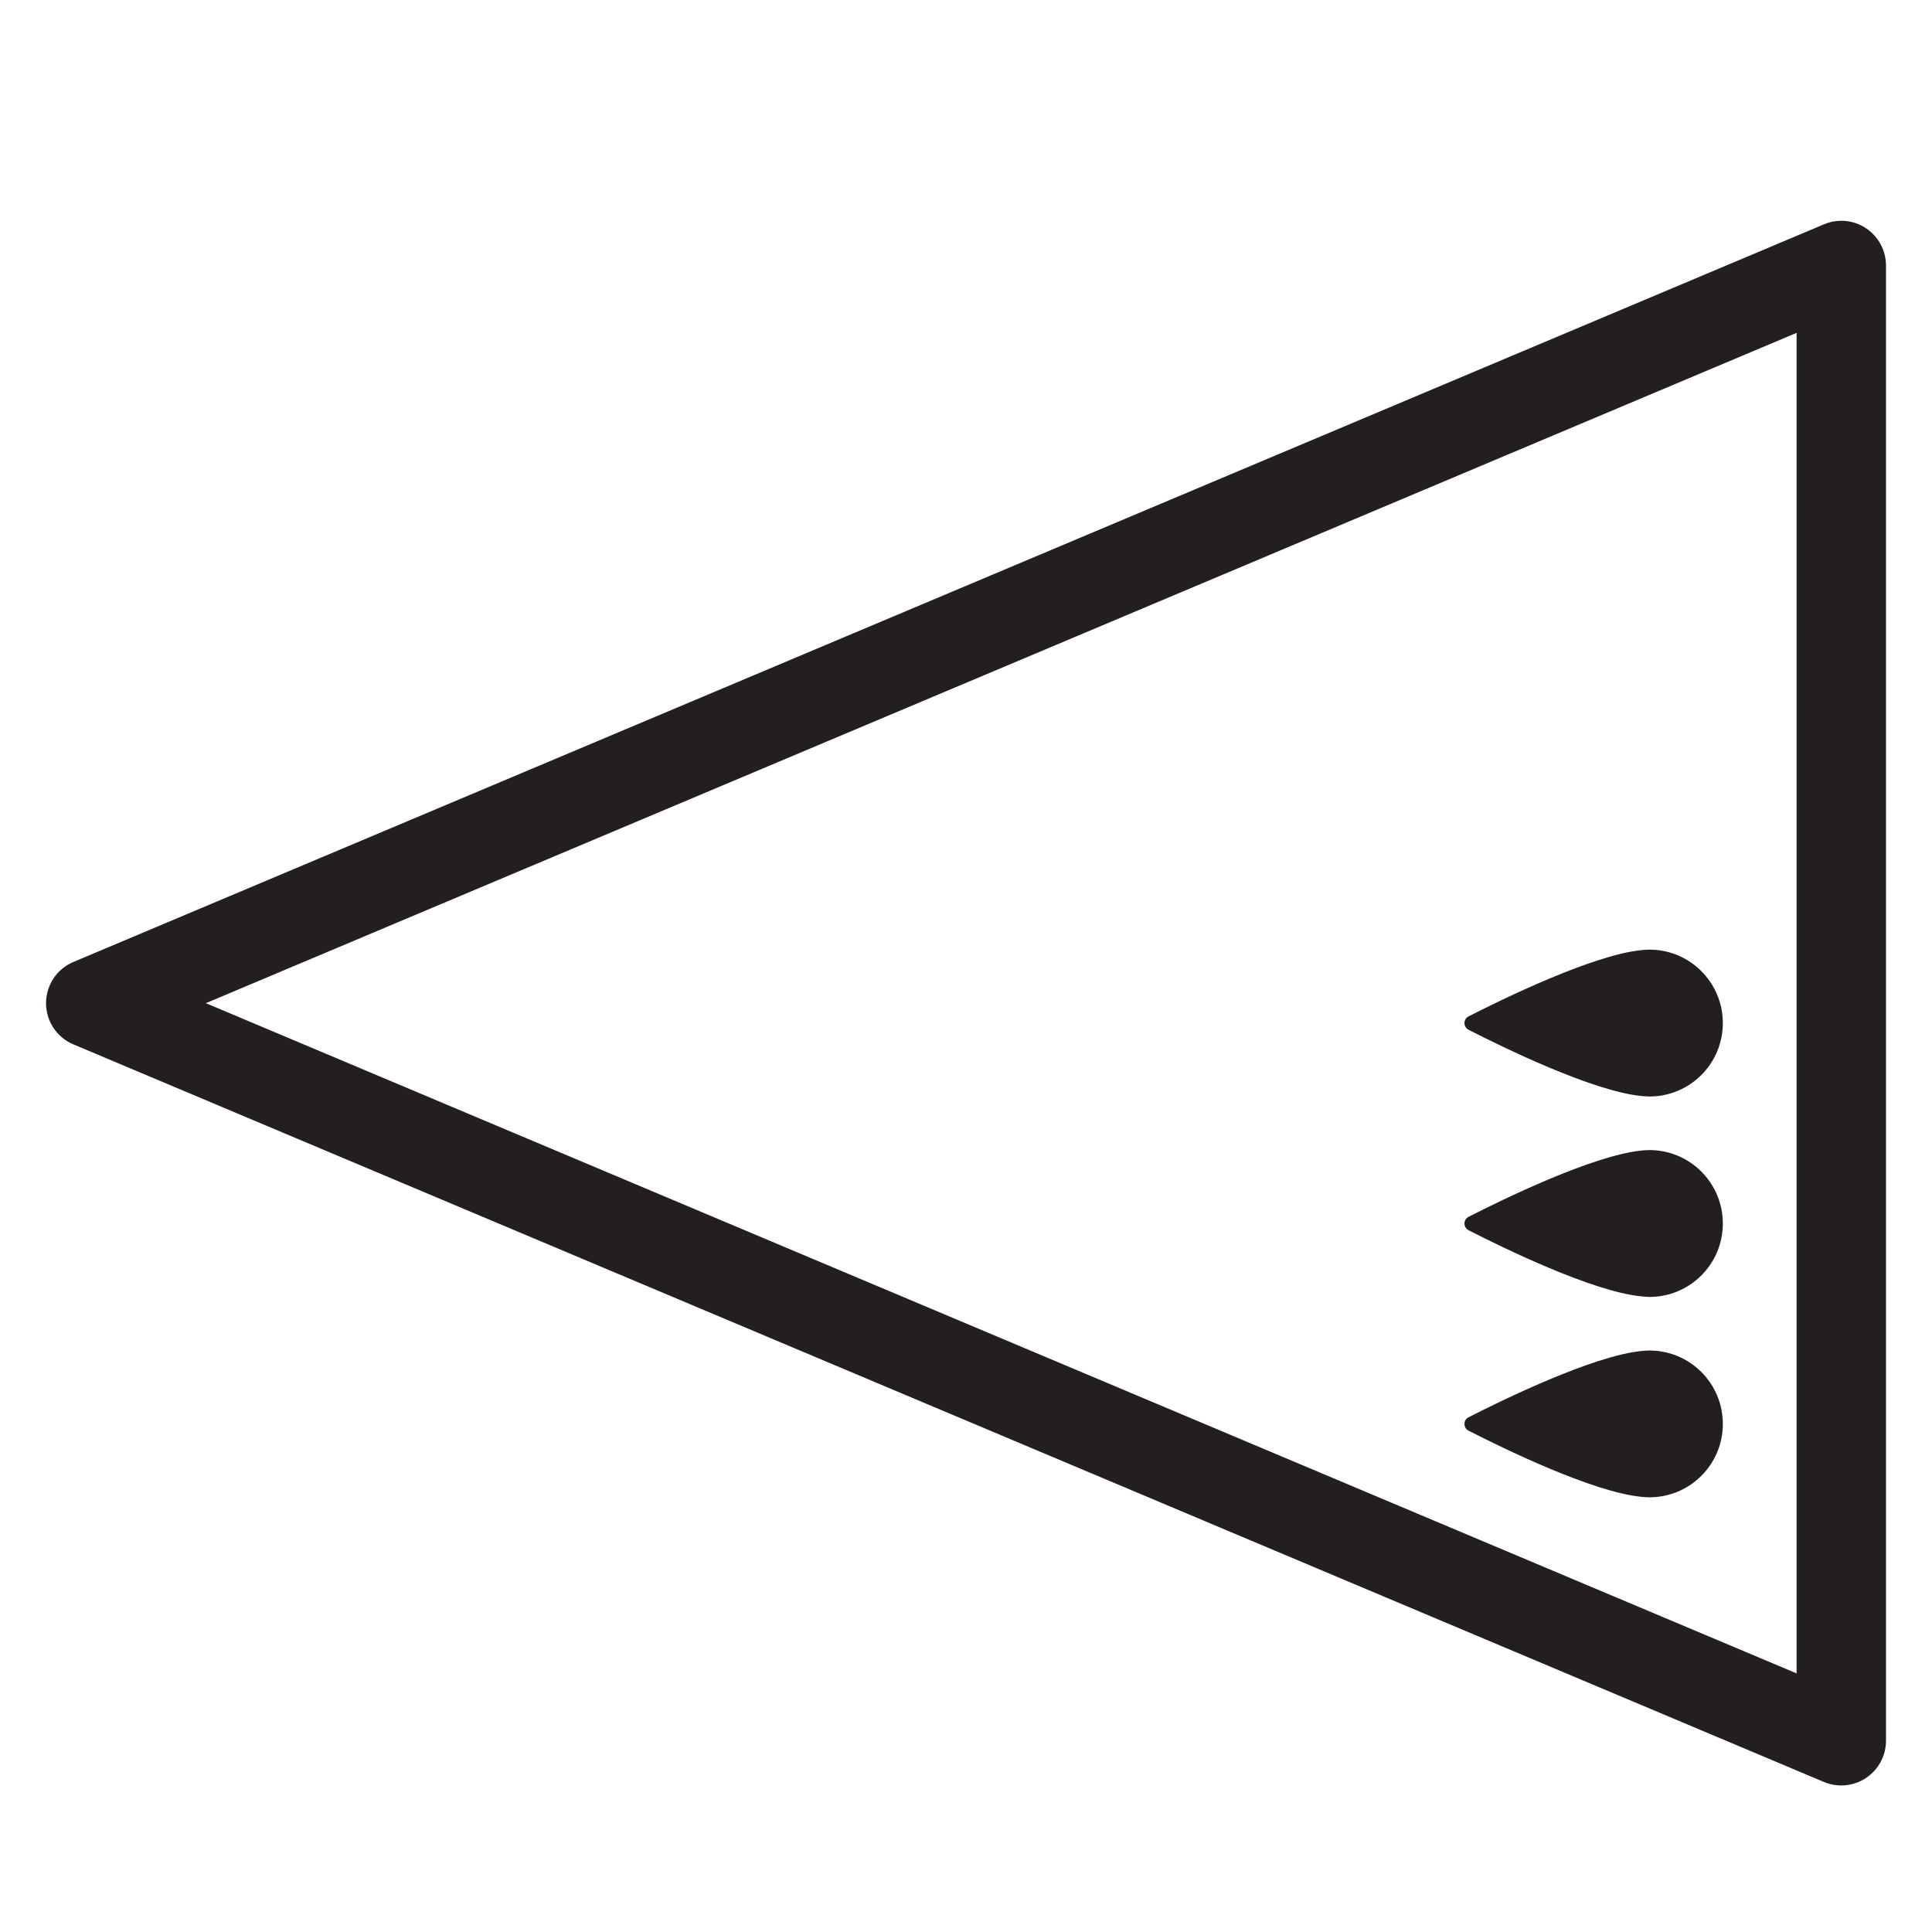 <?xml version="1.0" encoding="iso-8859-1"?>
<!-- Generator: Adobe Illustrator 16.0.0, SVG Export Plug-In . SVG Version: 6.00 Build 0)  -->
<!DOCTYPE svg PUBLIC "-//W3C//DTD SVG 1.1//EN" "http://www.w3.org/Graphics/SVG/1.1/DTD/svg11.dtd">
<svg version="1.1" xmlns="http://www.w3.org/2000/svg" xmlns:xlink="http://www.w3.org/1999/xlink" x="0px" y="0px"
	 width="43.219px" height="43.217px" viewBox="0 0 43.219 43.217" style="enable-background:new 0 0 43.219 43.217;"
	 xml:space="preserve">
<g id="WestQueen">
	<g>
		<path style="fill:#231F20;" d="M42.19,5.94v33.001c0,0.334-0.168,0.646-0.447,0.832s-0.631,0.219-0.941,0.09l-39.16-16.5
			c-0.371-0.156-0.612-0.52-0.612-0.922s0.241-0.766,0.612-0.922l39.16-16.501c0.311-0.131,0.662-0.098,0.941,0.088
			S42.19,5.604,42.19,5.94z M40.19,37.434V7.446L4.605,22.441L40.19,37.434z"/>
		<path style="fill:#231F20;" d="M36.741,33.486c-0.006,0-0.016,0-0.021-0.002c-1.1-0.105-3.121-1.098-3.869-1.48
			c-0.121-0.063-0.121-0.238,0-0.299c0.75-0.383,2.775-1.373,3.863-1.482c0.01-0.002,0.021-0.002,0.033-0.004
			c0.053-0.004,0.104-0.008,0.15-0.008c0.908,0,1.643,0.734,1.643,1.643c0,0.906-0.734,1.641-1.643,1.641
			C36.849,33.494,36.796,33.492,36.741,33.486"/>
		<path style="fill:#231F20;" d="M36.741,29.002c-0.006,0-0.016,0-0.021-0.002c-1.1-0.105-3.121-1.098-3.869-1.48
			c-0.121-0.064-0.121-0.238,0-0.299c0.75-0.383,2.775-1.373,3.863-1.482c0.01-0.002,0.021-0.002,0.033-0.004
			c0.053-0.004,0.104-0.008,0.15-0.008c0.908,0,1.643,0.736,1.643,1.643s-0.734,1.643-1.643,1.643
			C36.849,29.012,36.796,29.008,36.741,29.002"/>
		<path style="fill:#231F20;" d="M36.741,24.52c-0.006-0.002-0.016-0.002-0.021-0.002c-1.1-0.107-3.121-1.1-3.869-1.482
			c-0.121-0.063-0.121-0.238,0-0.299c0.75-0.383,2.775-1.373,3.863-1.482c0.01-0.002,0.021-0.002,0.033-0.004
			c0.053-0.004,0.104-0.008,0.15-0.008c0.908,0,1.643,0.736,1.643,1.643s-0.734,1.643-1.643,1.643
			C36.849,24.527,36.796,24.523,36.741,24.52"/>
	</g>
</g>
<g id="Layer_1">
</g>
</svg>
